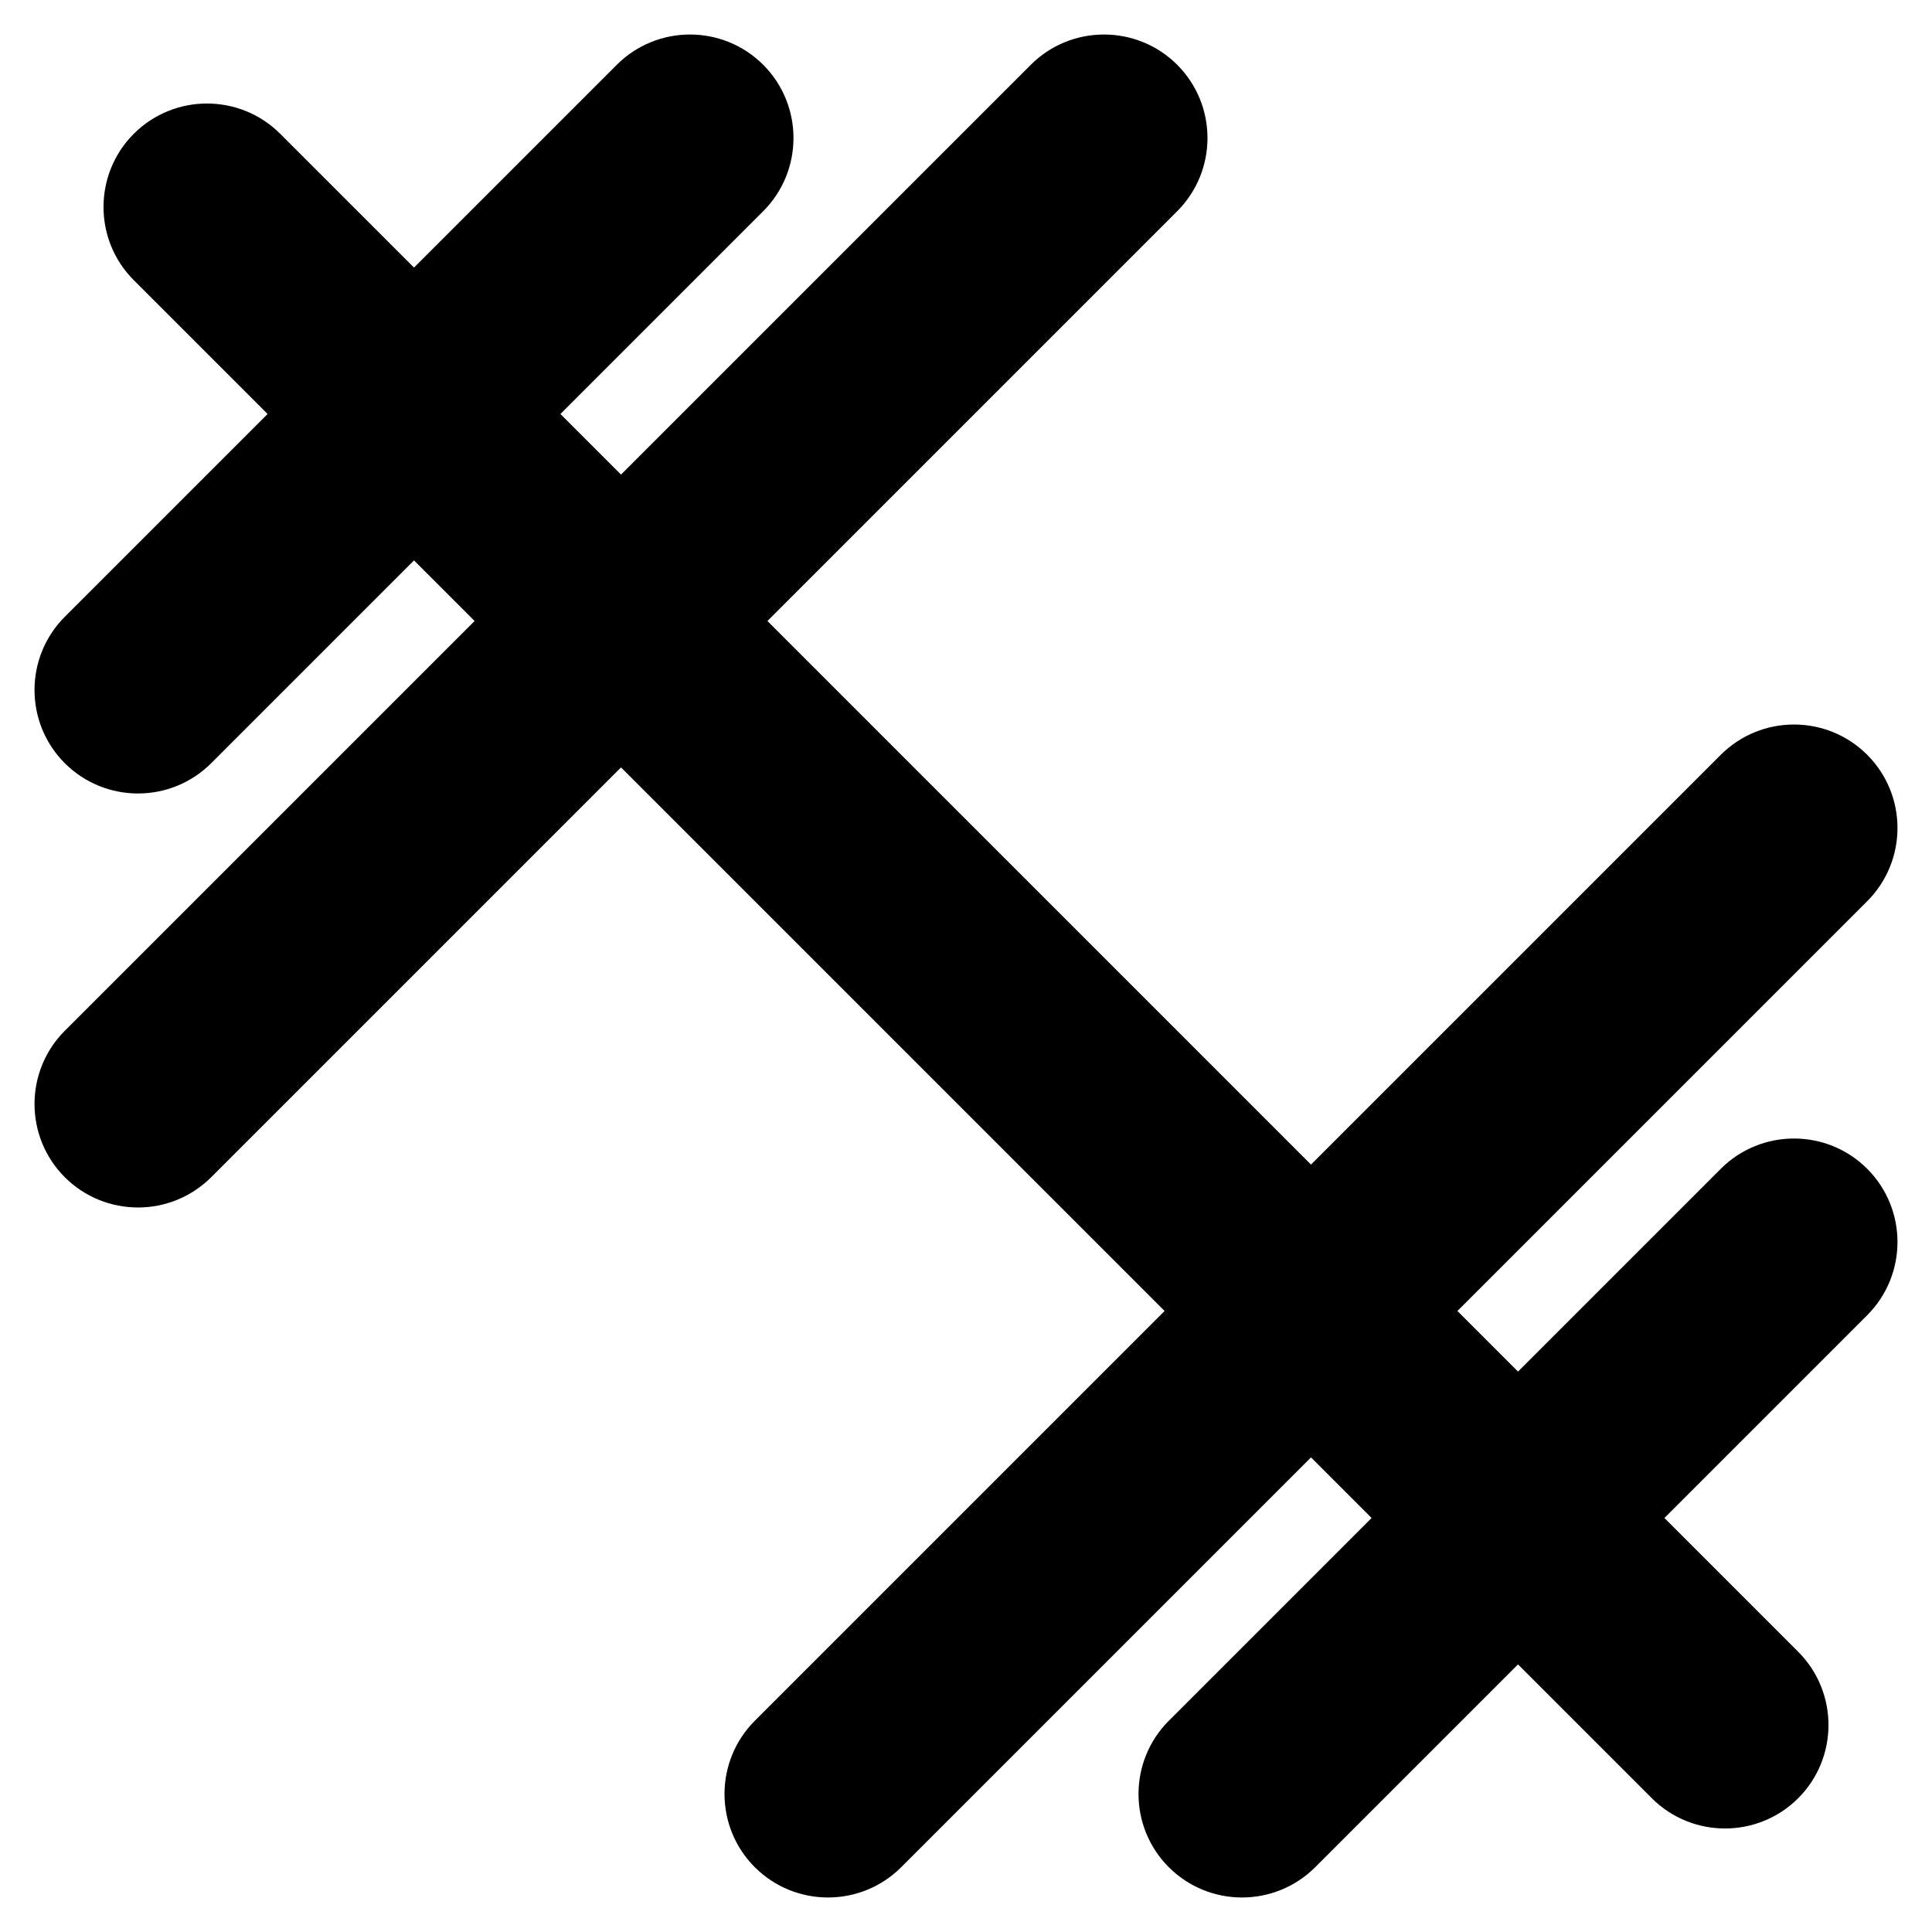 <svg width="24" height="24" viewBox="0 0 28 28" fill="none" xmlns="http://www.w3.org/2000/svg">
<path d="M4.061 1.939C3.475 1.354 2.525 1.354 1.939 1.939C1.354 2.525 1.354 3.475 1.939 4.061L4.061 1.939ZM23.939 26.061C24.525 26.646 25.475 26.646 26.061 26.061C26.646 25.475 26.646 24.525 26.061 23.939L23.939 26.061ZM0.939 8.939C0.354 9.525 0.354 10.475 0.939 11.061C1.525 11.646 2.475 11.646 3.061 11.061L0.939 8.939ZM11.061 3.061C11.646 2.475 11.646 1.525 11.061 0.939C10.475 0.354 9.525 0.354 8.939 0.939L11.061 3.061ZM0.939 14.939C0.354 15.525 0.354 16.475 0.939 17.061C1.525 17.646 2.475 17.646 3.061 17.061L0.939 14.939ZM17.061 3.061C17.646 2.475 17.646 1.525 17.061 0.939C16.475 0.354 15.525 0.354 14.939 0.939L17.061 3.061ZM16.939 24.939C16.354 25.525 16.354 26.475 16.939 27.061C17.525 27.646 18.475 27.646 19.061 27.061L16.939 24.939ZM27.061 19.061C27.646 18.475 27.646 17.525 27.061 16.939C26.475 16.354 25.525 16.354 24.939 16.939L27.061 19.061ZM10.939 24.939C10.354 25.525 10.354 26.475 10.939 27.061C11.525 27.646 12.475 27.646 13.061 27.061L10.939 24.939ZM27.061 13.061C27.646 12.475 27.646 11.525 27.061 10.939C26.475 10.354 25.525 10.354 24.939 10.939L27.061 13.061ZM1.939 4.061L4.939 7.061L7.061 4.939L4.061 1.939L1.939 4.061ZM4.939 7.061L7.939 10.061L10.061 7.939L7.061 4.939L4.939 7.061ZM7.939 10.061L17.939 20.061L20.061 17.939L10.061 7.939L7.939 10.061ZM17.939 20.061L20.939 23.061L23.061 20.939L20.061 17.939L17.939 20.061ZM20.939 23.061L23.939 26.061L26.061 23.939L23.061 20.939L20.939 23.061ZM3.061 11.061L7.061 7.061L4.939 4.939L0.939 8.939L3.061 11.061ZM7.061 7.061L11.061 3.061L8.939 0.939L4.939 4.939L7.061 7.061ZM3.061 17.061L10.061 10.061L7.939 7.939L0.939 14.939L3.061 17.061ZM10.061 10.061L17.061 3.061L14.939 0.939L7.939 7.939L10.061 10.061ZM19.061 27.061L23.061 23.061L20.939 20.939L16.939 24.939L19.061 27.061ZM23.061 23.061L27.061 19.061L24.939 16.939L20.939 20.939L23.061 23.061ZM13.061 27.061L20.061 20.061L17.939 17.939L10.939 24.939L13.061 27.061ZM20.061 20.061L27.061 13.061L24.939 10.939L17.939 17.939L20.061 20.061Z" fill="currentColor"/>
</svg>
